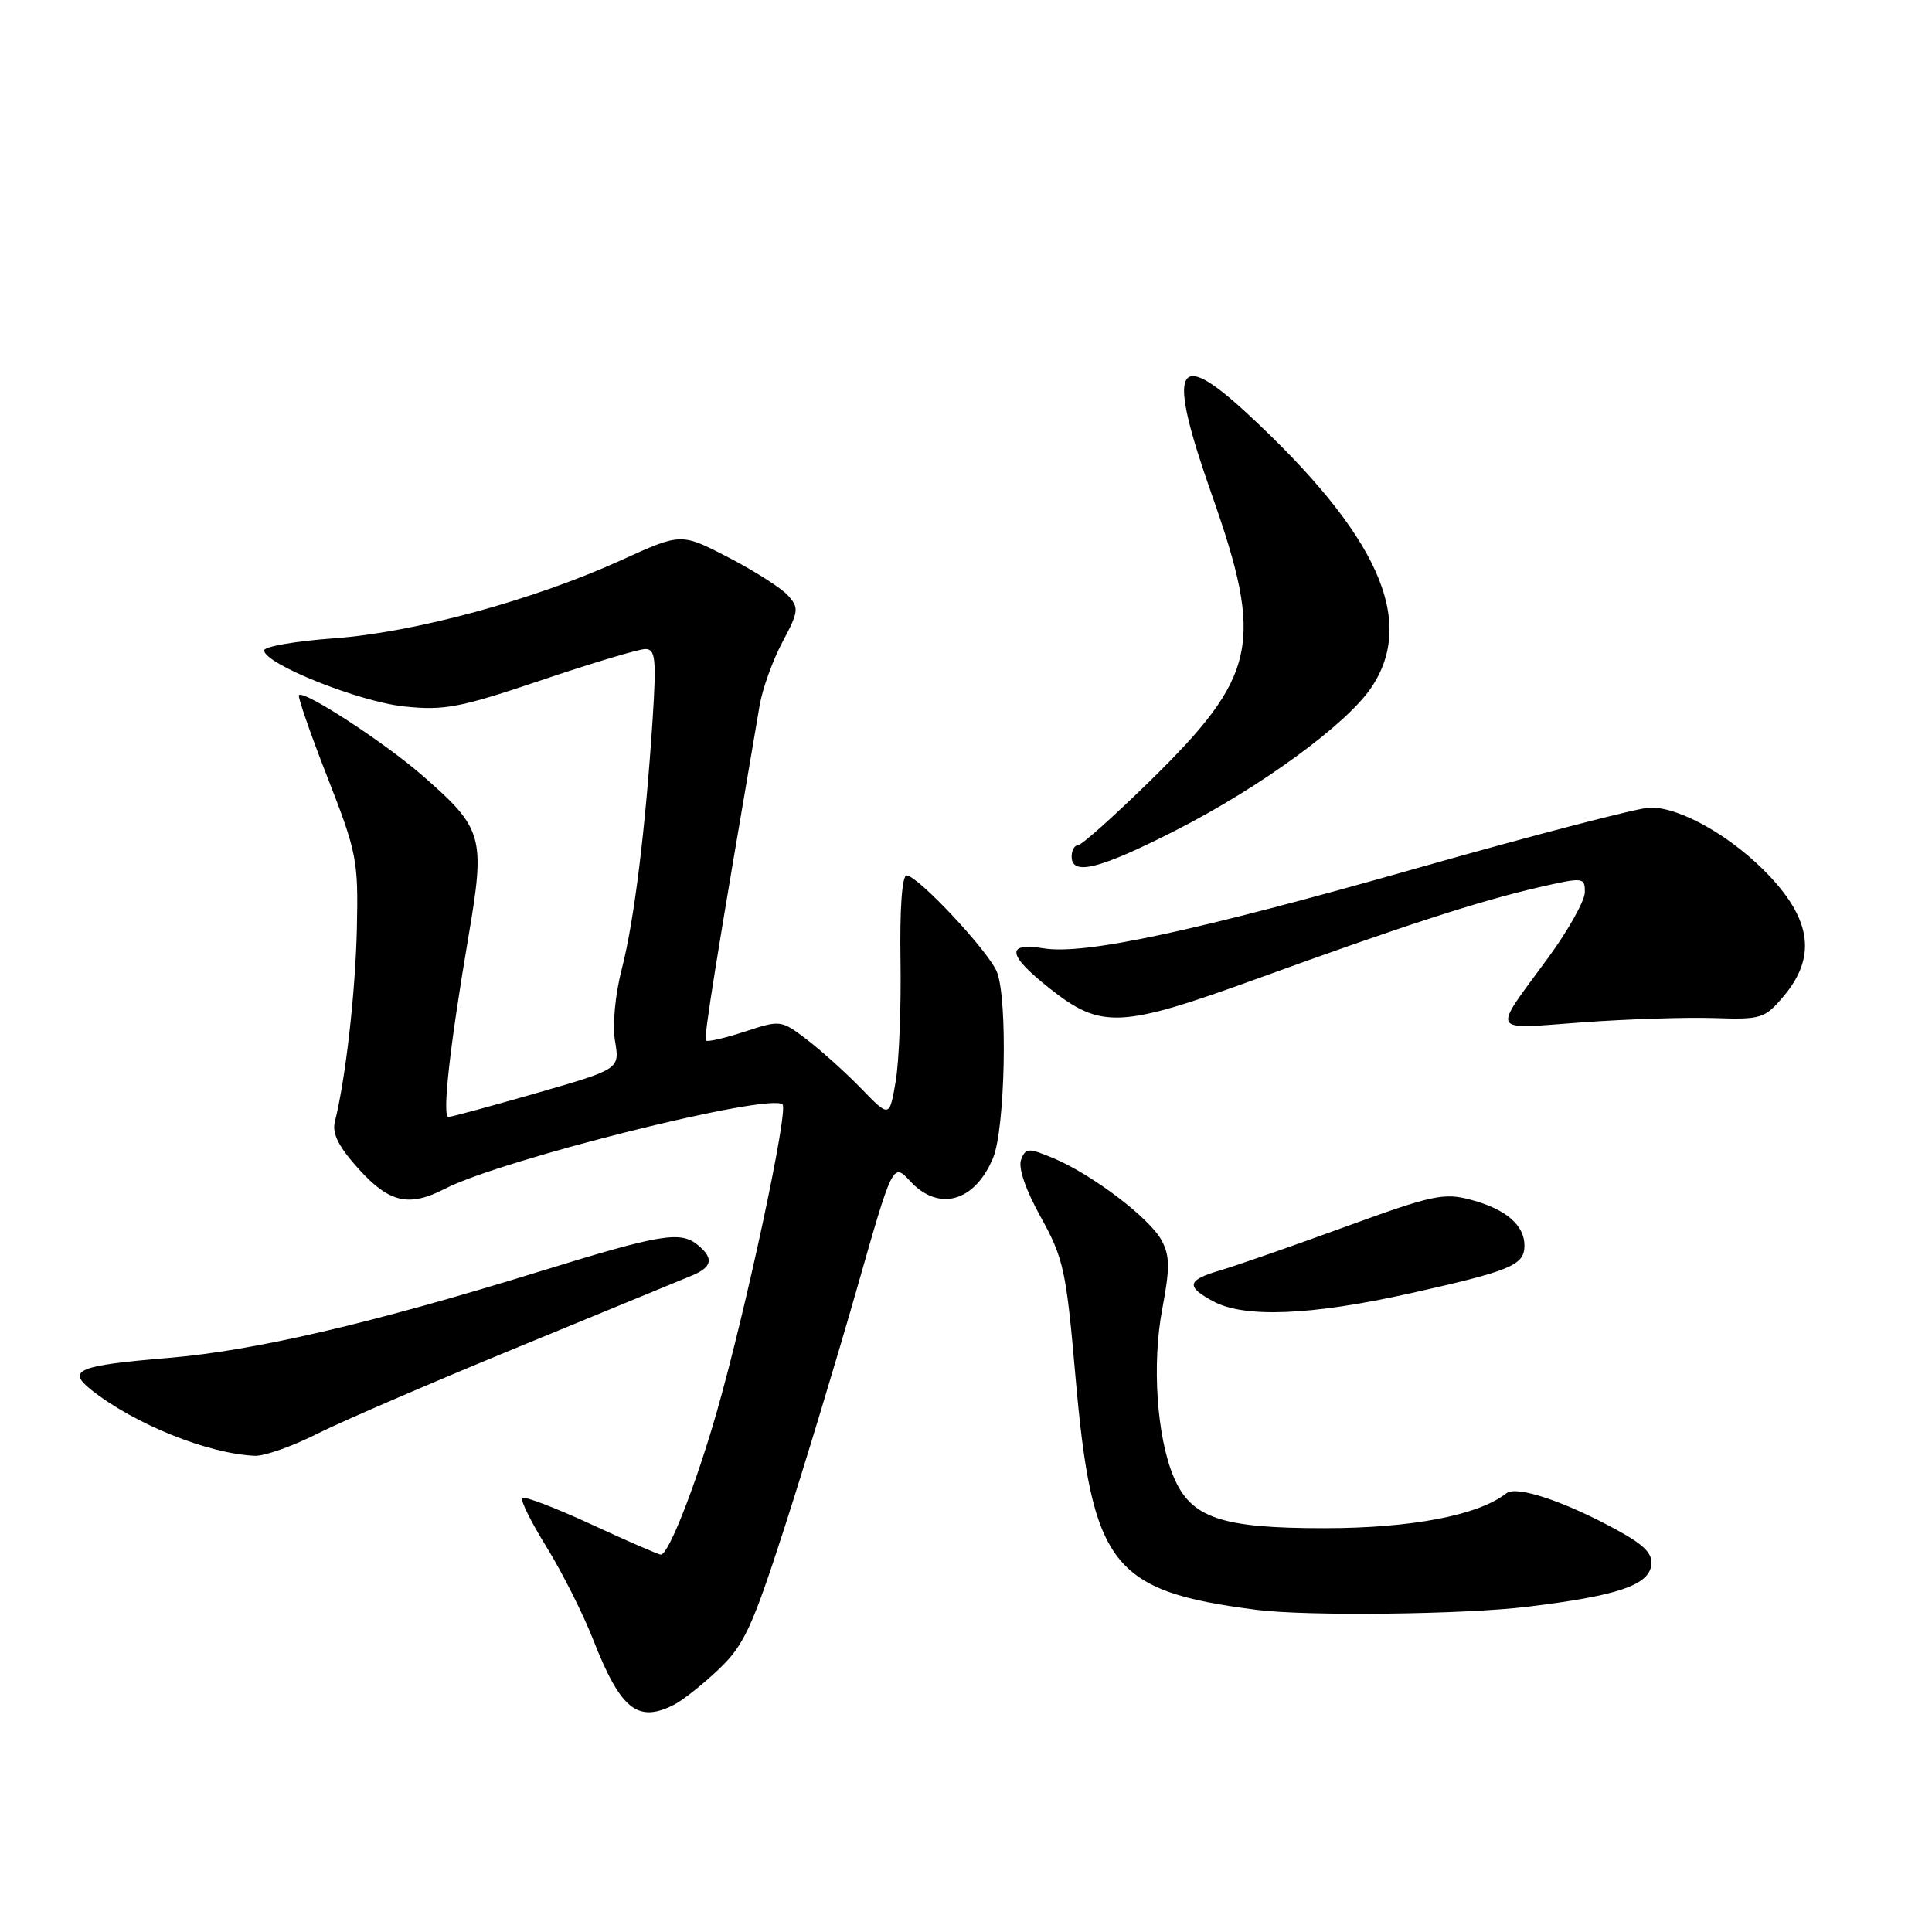 <?xml version="1.0" encoding="UTF-8" standalone="no"?>
<!DOCTYPE svg PUBLIC "-//W3C//DTD SVG 1.1//EN" "http://www.w3.org/Graphics/SVG/1.1/DTD/svg11.dtd" >
<svg xmlns="http://www.w3.org/2000/svg" xmlns:xlink="http://www.w3.org/1999/xlink" version="1.1" viewBox="0 0 256 256">
 <g >
 <path fill="currentColor"
d=" M 89.32 225.88 C 90.52 225.27 93.20 223.13 95.29 221.14 C 98.58 217.99 99.70 215.58 103.92 202.51 C 106.59 194.26 110.91 179.97 113.54 170.77 C 118.31 154.04 118.31 154.04 120.61 156.52 C 124.38 160.59 129.16 159.26 131.58 153.45 C 133.18 149.63 133.55 132.55 132.11 128.82 C 131.08 126.14 121.60 116.00 120.13 116.00 C 119.53 116.00 119.21 120.41 119.32 127.25 C 119.42 133.44 119.13 140.66 118.68 143.30 C 117.86 148.10 117.86 148.10 114.13 144.25 C 112.07 142.13 108.83 139.21 106.93 137.76 C 103.51 135.15 103.42 135.14 98.70 136.69 C 96.07 137.55 93.75 138.09 93.54 137.88 C 93.22 137.56 94.84 127.48 100.65 93.50 C 101.02 91.30 102.38 87.51 103.67 85.09 C 105.84 81.01 105.89 80.54 104.40 78.89 C 103.51 77.91 99.97 75.65 96.52 73.86 C 90.25 70.61 90.25 70.61 82.37 74.20 C 70.74 79.50 54.96 83.80 44.25 84.58 C 39.16 84.95 35.00 85.67 35.00 86.18 C 35.00 87.95 47.57 92.99 53.57 93.61 C 58.89 94.17 60.95 93.77 71.76 90.12 C 78.47 87.85 84.66 86.00 85.51 86.00 C 86.85 86.00 86.99 87.29 86.48 95.25 C 85.53 109.87 84.04 122.01 82.39 128.39 C 81.51 131.81 81.13 135.83 81.50 137.97 C 82.12 141.66 82.12 141.66 71.12 144.83 C 65.07 146.57 59.81 148.00 59.43 148.00 C 58.56 148.00 59.58 138.79 62.06 124.19 C 64.33 110.86 64.03 109.81 56.05 102.83 C 51.02 98.42 40.23 91.39 39.61 92.11 C 39.43 92.32 41.13 97.22 43.39 103.00 C 47.28 112.95 47.49 114.00 47.29 123.00 C 47.09 131.57 45.80 142.93 44.37 148.65 C 43.98 150.20 44.88 151.97 47.53 154.90 C 51.58 159.38 54.20 159.98 58.97 157.51 C 66.49 153.63 102.08 144.74 103.69 146.35 C 104.49 147.16 98.87 173.46 94.99 187.04 C 92.23 196.69 88.59 206.00 87.57 206.00 C 87.28 206.00 83.13 204.20 78.36 201.99 C 73.59 199.79 69.46 198.21 69.19 198.48 C 68.92 198.75 70.38 201.70 72.45 205.04 C 74.51 208.38 77.27 213.86 78.58 217.22 C 82.23 226.53 84.49 228.35 89.32 225.88 Z  M 202.49 212.89 C 214.28 211.45 218.42 210.06 218.80 207.43 C 219.02 205.86 217.92 204.73 214.14 202.67 C 207.17 198.88 200.94 196.82 199.61 197.86 C 195.89 200.79 187.03 202.49 175.50 202.49 C 161.76 202.50 157.79 201.14 155.49 195.64 C 153.28 190.34 152.63 180.74 154.00 173.48 C 155.03 168.04 155.02 166.40 153.92 164.36 C 152.35 161.41 144.70 155.61 139.59 153.47 C 136.25 152.08 135.90 152.09 135.30 153.67 C 134.89 154.72 135.90 157.66 137.91 161.28 C 140.93 166.73 141.28 168.34 142.50 182.35 C 144.70 207.50 147.29 210.84 166.50 213.31 C 173.16 214.17 194.05 213.93 202.49 212.89 Z  M 41.98 190.01 C 45.24 188.36 57.26 183.18 68.70 178.48 C 80.14 173.78 90.51 169.51 91.75 168.99 C 94.38 167.88 94.59 166.73 92.50 165.00 C 90.18 163.07 87.64 163.49 71.50 168.48 C 49.19 175.38 33.71 178.98 22.33 179.93 C 10.25 180.94 8.80 181.55 12.11 184.18 C 17.83 188.71 27.55 192.63 33.78 192.90 C 35.03 192.95 38.72 191.65 41.98 190.01 Z  M 186.79 171.39 C 200.23 168.38 202.00 167.65 202.00 165.04 C 202.00 162.34 199.53 160.22 194.95 158.99 C 191.33 158.01 189.85 158.33 178.24 162.56 C 171.23 165.12 163.81 167.70 161.75 168.31 C 157.28 169.62 157.08 170.44 160.75 172.43 C 164.86 174.66 173.70 174.31 186.79 171.39 Z  M 227.11 134.90 C 233.41 135.11 233.84 134.97 236.36 131.98 C 240.62 126.92 240.06 122.05 234.55 116.16 C 229.72 111.00 222.80 107.00 218.69 107.00 C 217.26 107.00 203.36 110.61 187.80 115.03 C 158.16 123.45 143.73 126.54 138.29 125.66 C 133.23 124.84 133.48 126.54 139.06 130.95 C 145.93 136.39 148.46 136.26 166.72 129.63 C 185.83 122.70 196.01 119.39 203.75 117.61 C 209.84 116.21 210.00 116.23 210.00 118.22 C 210.00 119.34 207.82 123.24 205.16 126.88 C 197.63 137.16 197.22 136.37 209.61 135.47 C 215.60 135.03 223.47 134.78 227.11 134.90 Z  M 155.77 110.04 C 167.04 104.30 178.43 95.98 181.71 91.10 C 187.72 82.17 182.55 70.78 165.22 54.75 C 155.74 45.98 154.60 48.60 160.55 65.49 C 167.52 85.25 166.60 89.54 152.42 103.44 C 147.61 108.15 143.30 112.00 142.84 112.00 C 142.38 112.00 142.00 112.67 142.00 113.50 C 142.00 116.10 145.71 115.16 155.77 110.04 Z "/>
</g>
</svg>